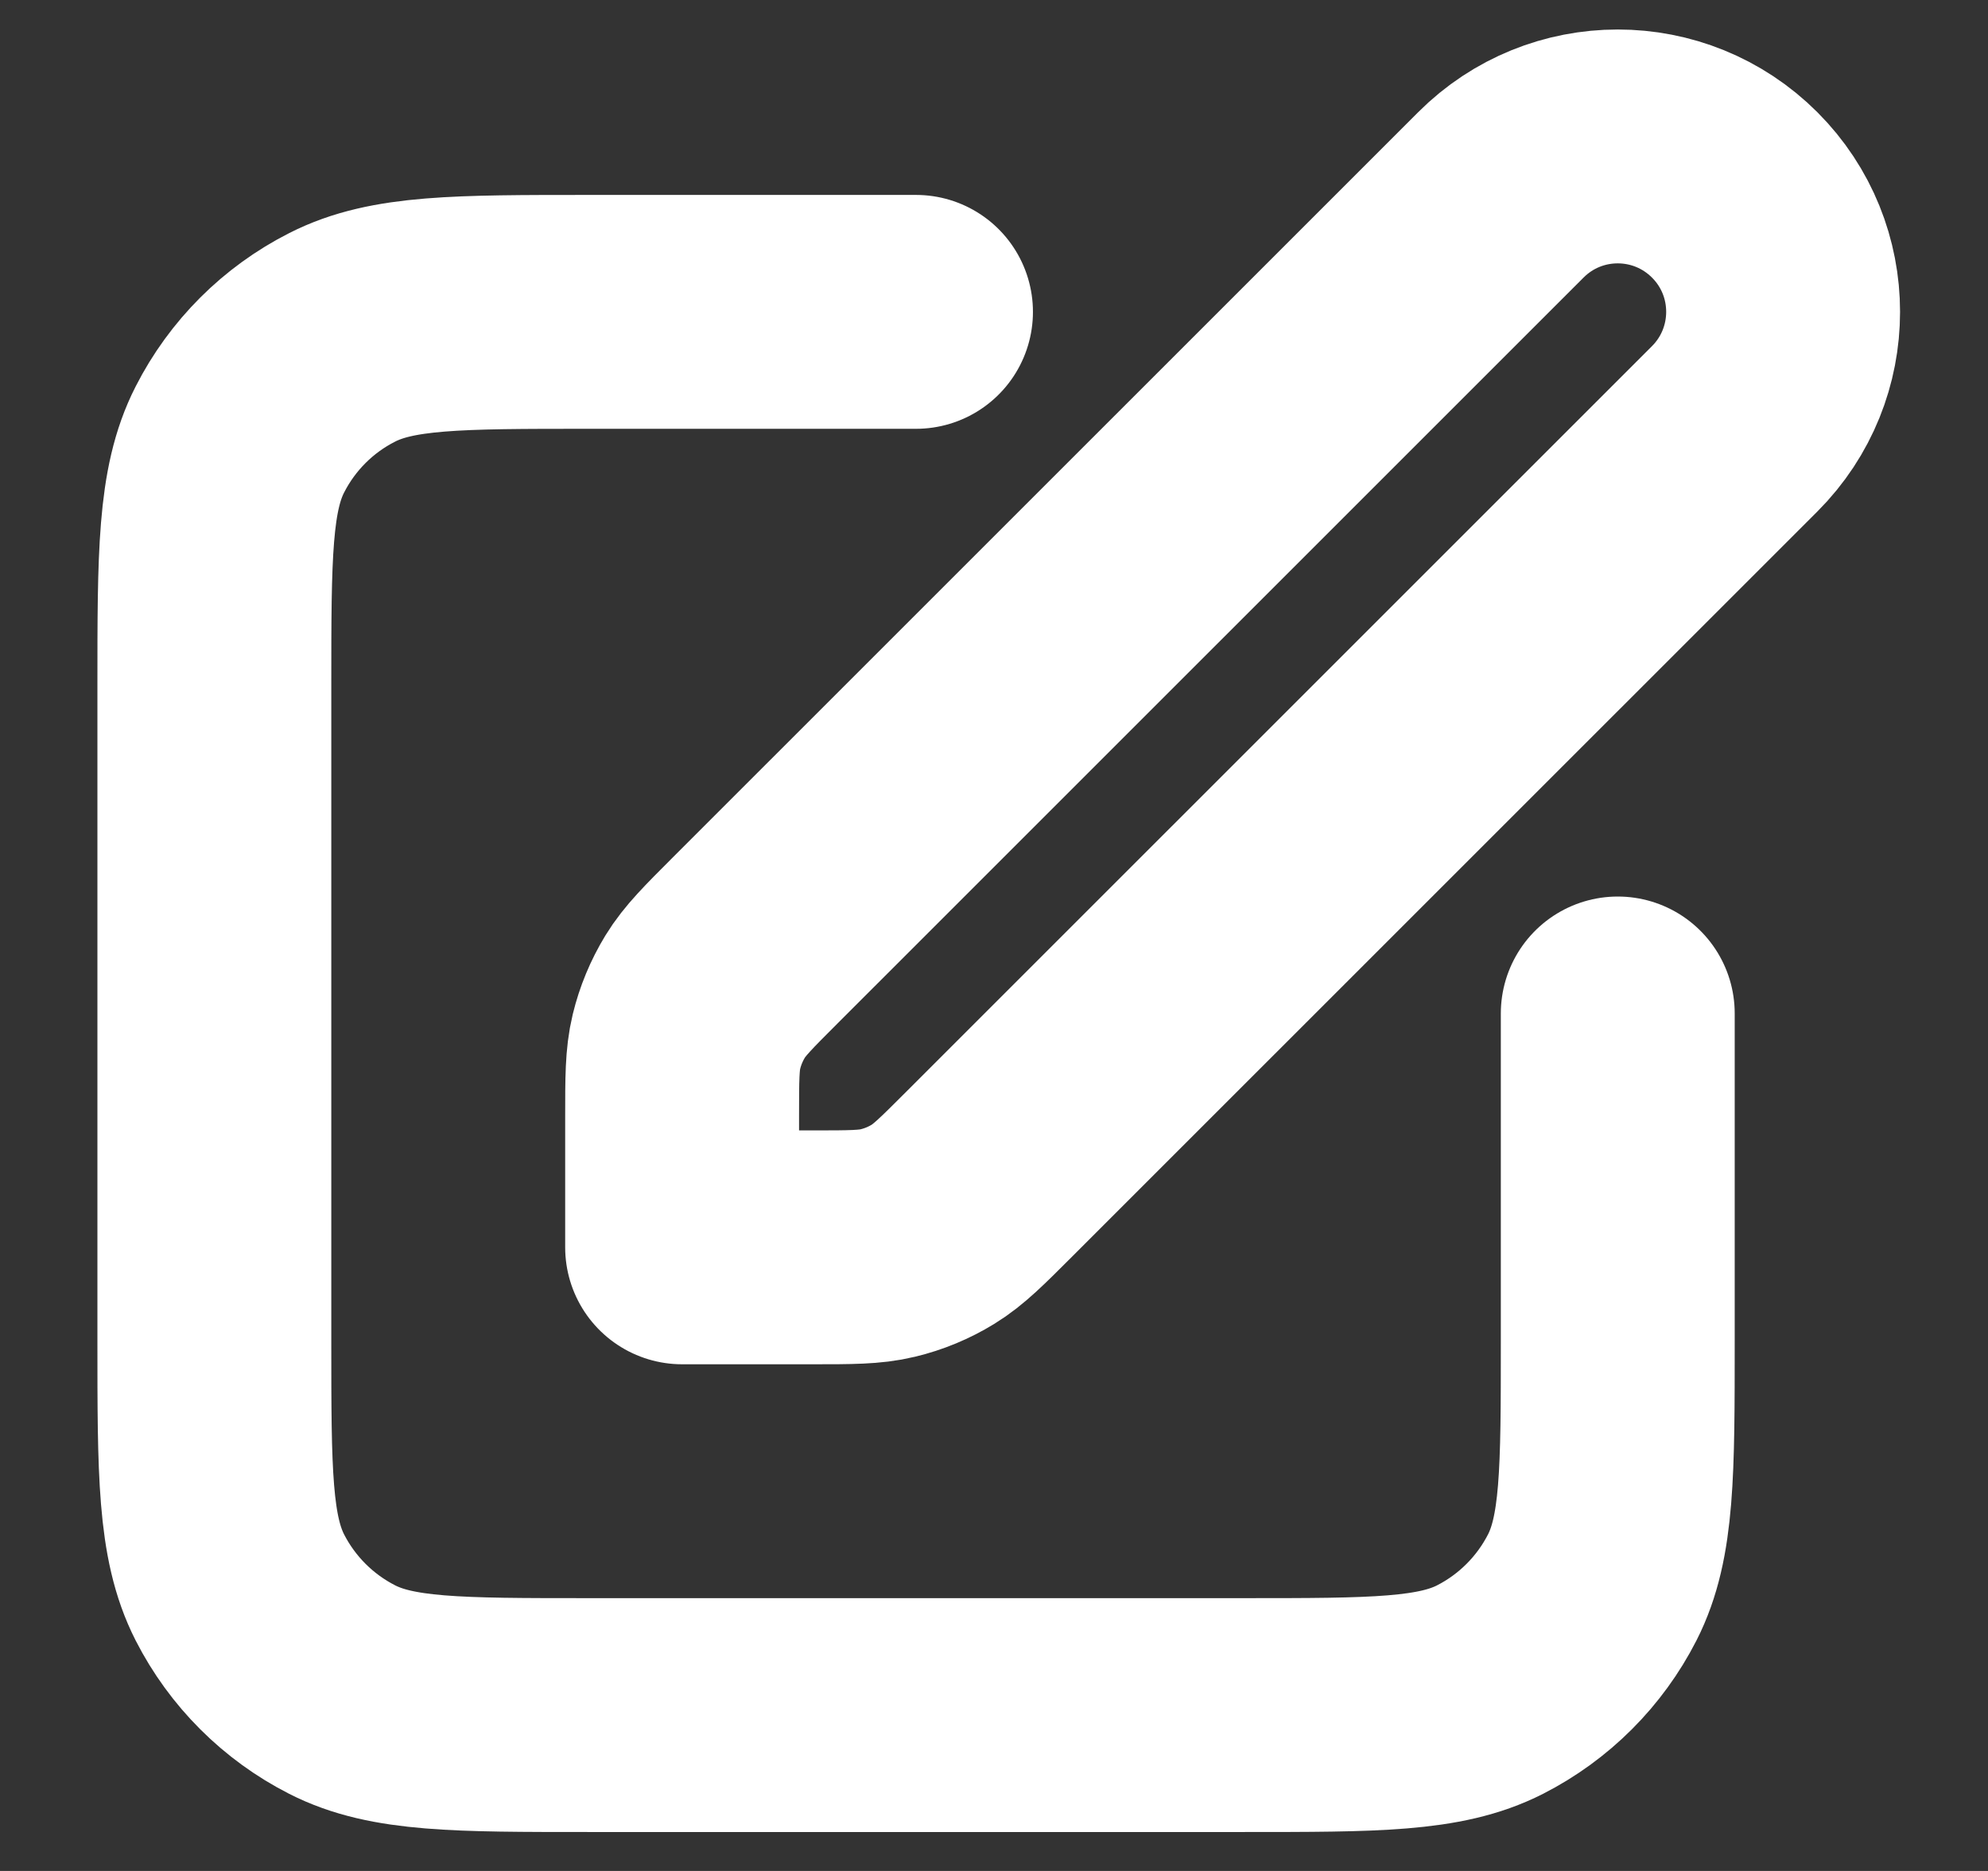 <svg width="17" height="16" viewBox="0 0 17 16" fill="none" xmlns="http://www.w3.org/2000/svg">
<rect x="0" y="0" width="17" height="16" fill="#333333" stroke="none"/>
<g id="edit-05" clip-path="url(#clip0_1644_16421)">
<path id="Icon" d="M7.833 2.667H5.034C3.913 2.667 3.353 2.667 2.926 2.885C2.549 3.076 2.243 3.382 2.051 3.759C1.833 4.186 1.833 4.747 1.833 5.867V11.467C1.833 12.587 1.833 13.147 2.051 13.575C2.243 13.951 2.549 14.257 2.926 14.449C3.353 14.667 3.913 14.667 5.034 14.667H10.633C11.754 14.667 12.314 14.667 12.742 14.449C13.118 14.257 13.424 13.951 13.616 13.575C13.834 13.147 13.834 12.587 13.834 11.467V8.667M5.833 10.667H6.95C7.276 10.667 7.439 10.667 7.592 10.63C7.729 10.597 7.859 10.543 7.978 10.47C8.112 10.388 8.228 10.272 8.458 10.042L14.834 3.667C15.386 3.114 15.386 2.219 14.834 1.667C14.281 1.114 13.386 1.114 12.834 1.667L6.458 8.042C6.228 8.272 6.112 8.388 6.03 8.522C5.957 8.642 5.903 8.772 5.87 8.908C5.833 9.061 5.833 9.224 5.833 9.55V10.667Z" stroke="white" stroke-width="2" stroke-linecap="round" stroke-linejoin="round"/>
</g>
<defs>
<clipPath id="clip0_1644_16421">
<rect width="16" height="16" fill="white" transform="translate(0.5)"/>
</clipPath>
</defs>
</svg>
